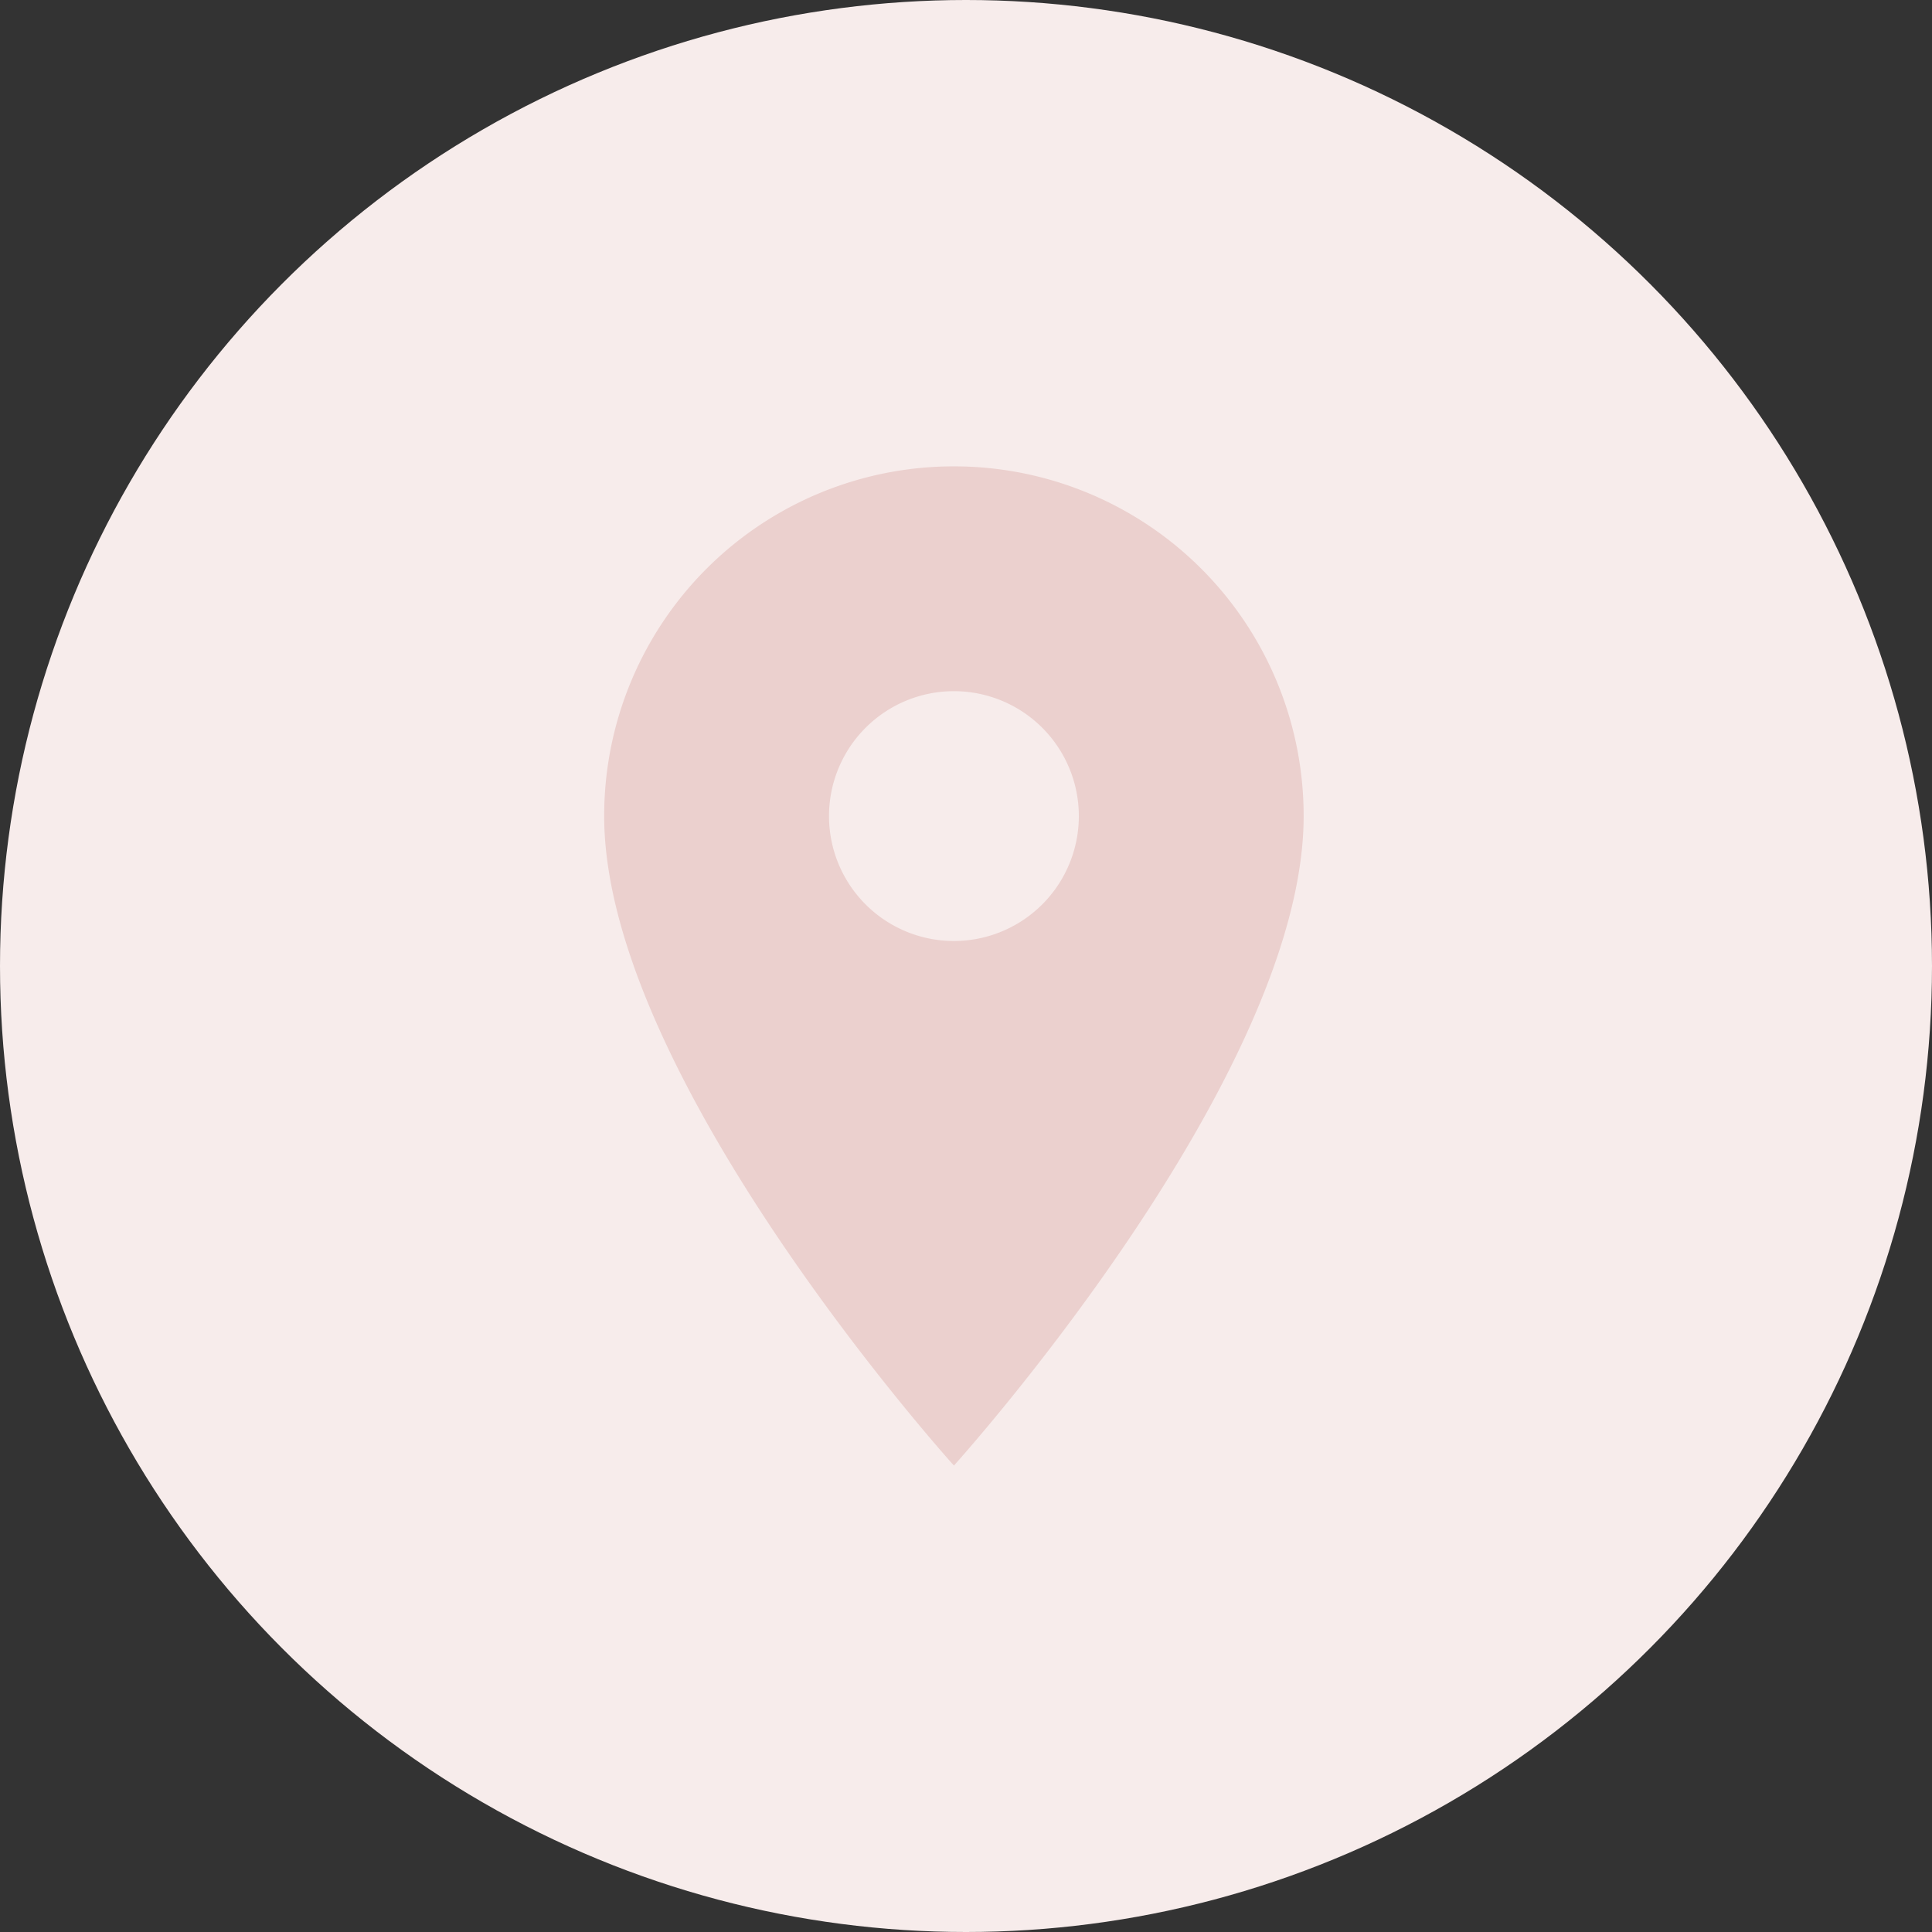 <svg xmlns="http://www.w3.org/2000/svg" width="64" height="64" viewBox="0 0 64 64">
  <rect x="0" y="0" width="64" height="64" fill="#333333" stroke="none"/>
  <g id="Group_426" data-name="Group 426" transform="translate(-34 -39)">
    <circle id="Ellipse_157" data-name="Ellipse 157" cx="32" cy="32" r="32" transform="translate(34 39)" fill="#f7eceb"/>
    <path id="Path_226" data-name="Path 226" d="M16.586,2A11.577,11.577,0,0,0,5,13.586C5,22.275,16.586,35.1,16.586,35.1S28.171,22.275,28.171,13.586A11.577,11.577,0,0,0,16.586,2Zm0,15.723a4.138,4.138,0,1,1,4.138-4.138A4.139,4.139,0,0,1,16.586,17.723Z" transform="translate(49.014 52.449)" fill="#ebd0ce"/>
  </g>
</svg>
